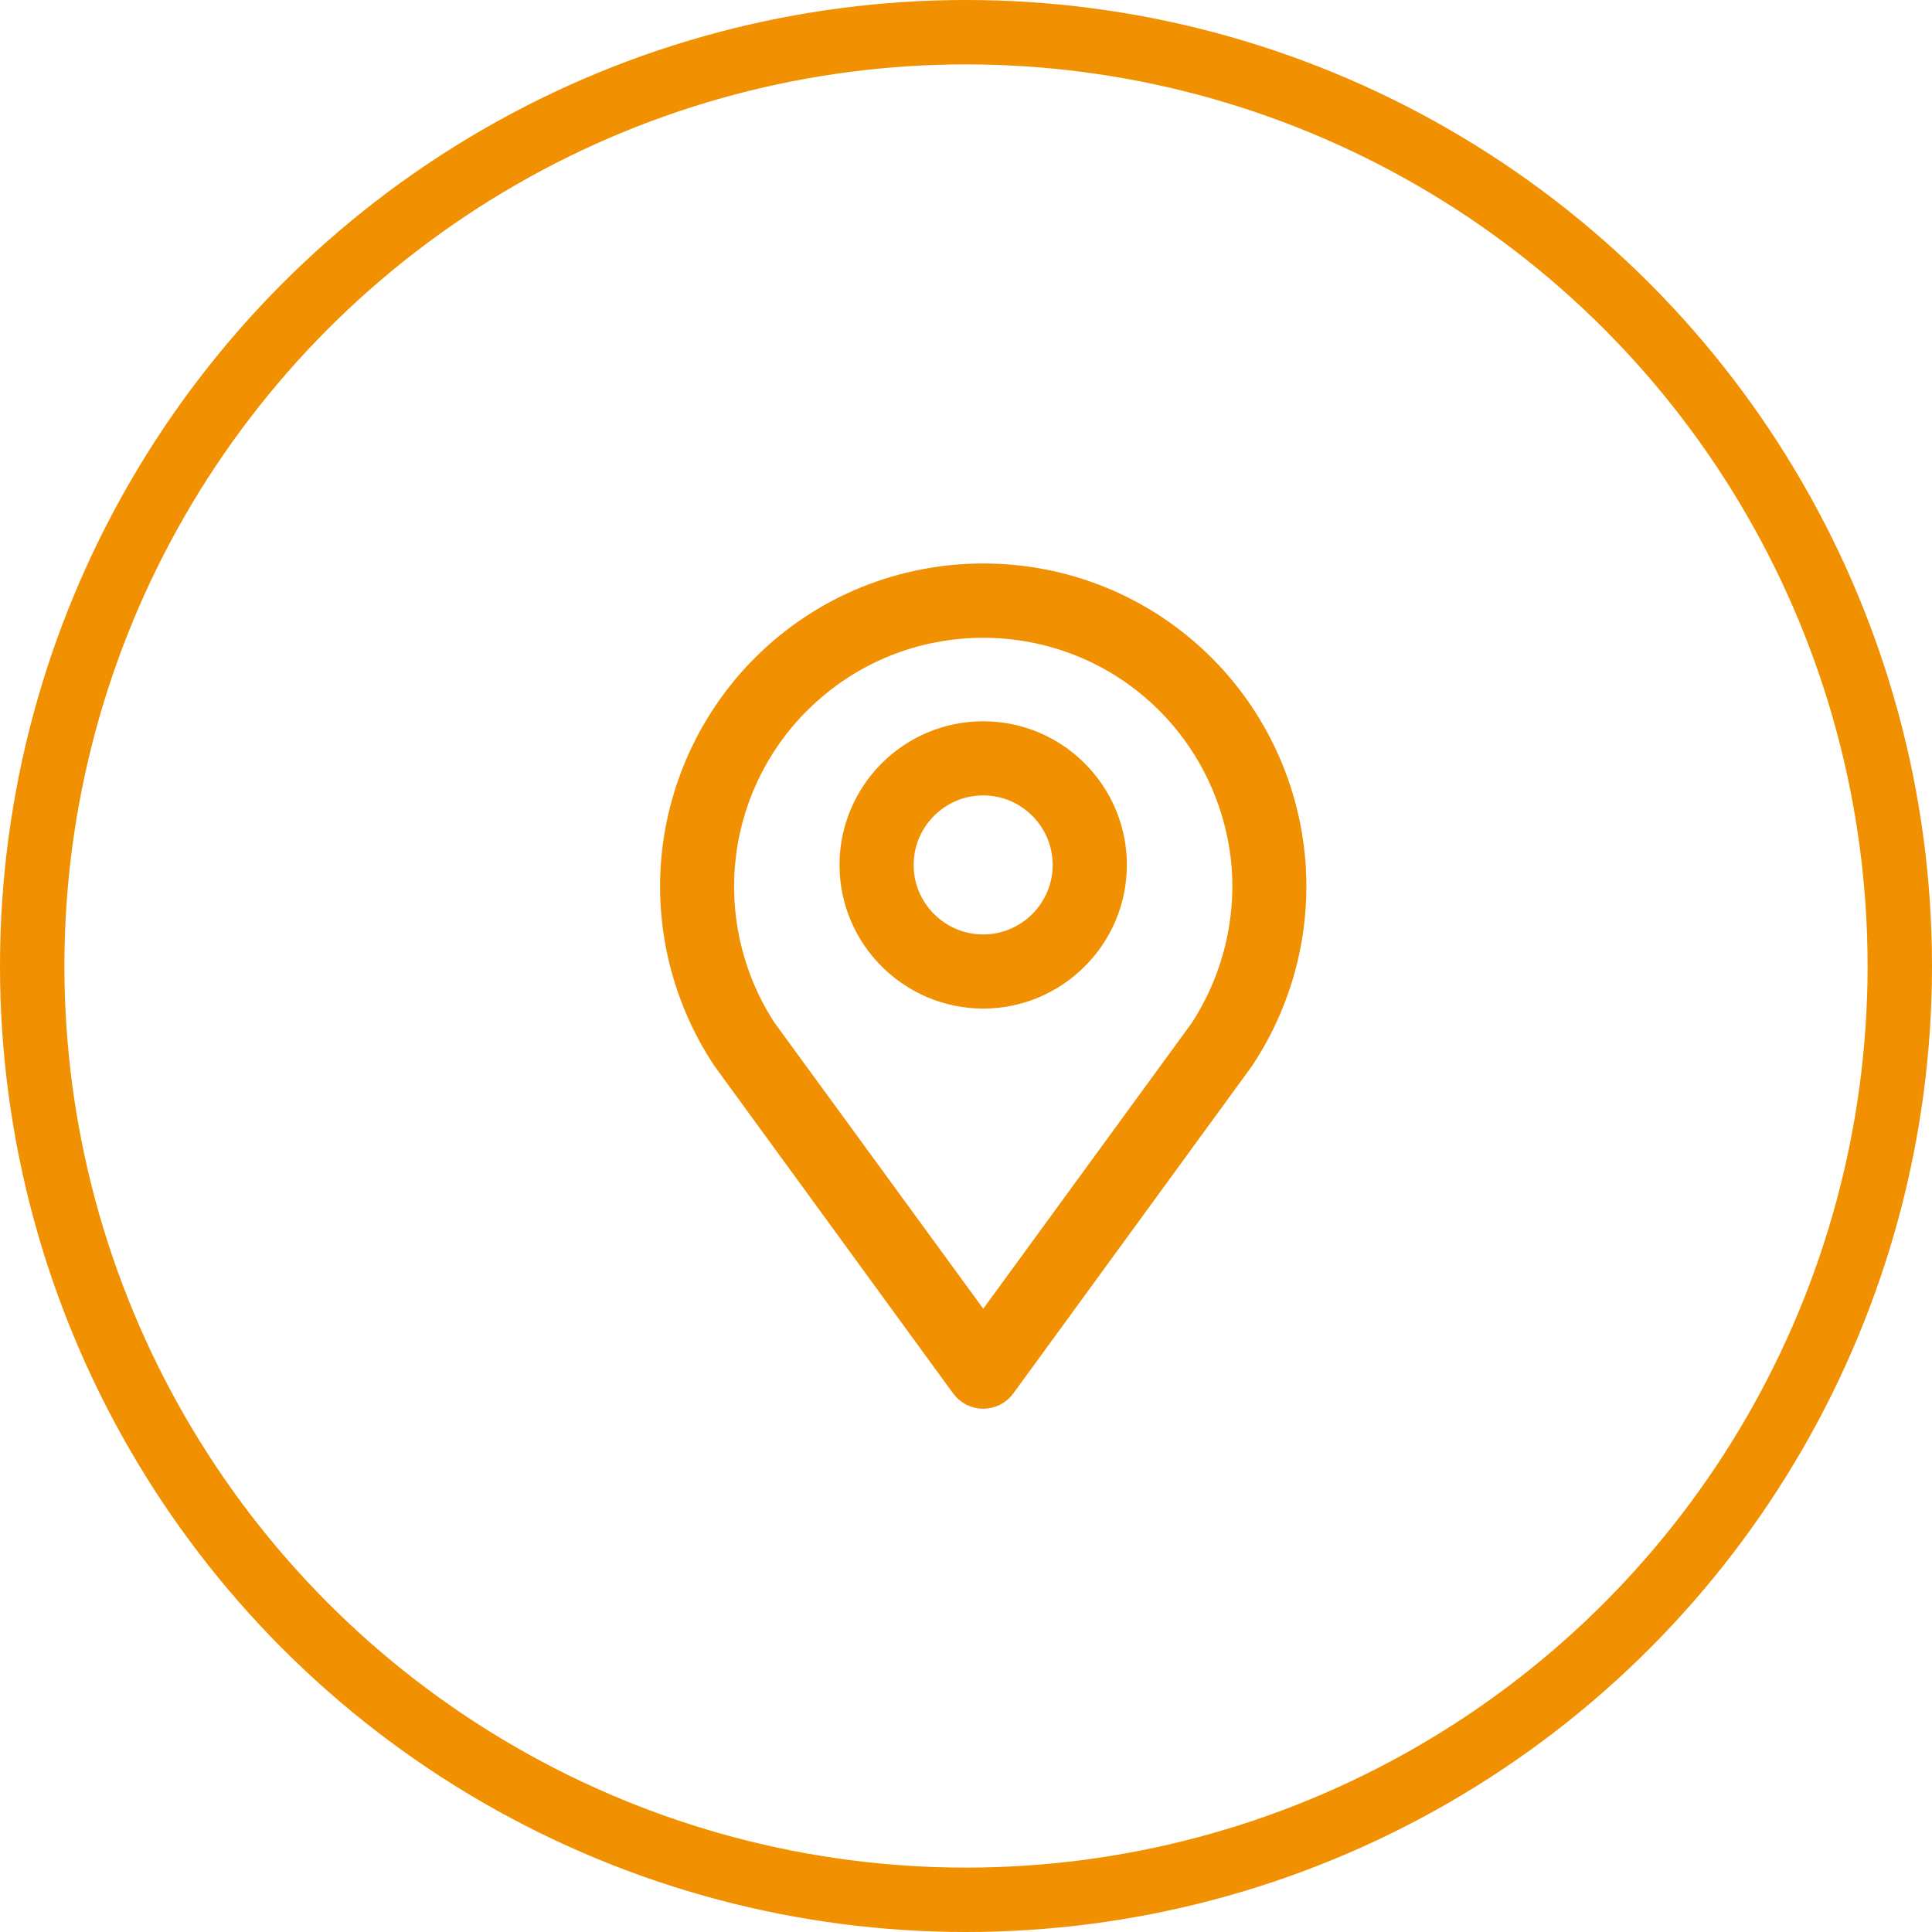 <svg width="30" height="30" viewBox="0 0 30 30" fill="none" xmlns="http://www.w3.org/2000/svg">
<circle cx="15" cy="15" r="14.5" stroke="#F19000"/>
<path d="M18.64 10.394C16.782 8.535 13.756 8.535 11.897 10.394C11.124 11.167 10.636 12.193 10.524 13.284C10.413 14.372 10.684 15.476 11.287 16.391C11.29 16.396 11.292 16.399 11.295 16.404L15.004 21.492C15.067 21.576 15.164 21.625 15.268 21.625C15.371 21.625 15.468 21.576 15.531 21.492L19.24 16.404C19.243 16.399 19.245 16.396 19.248 16.391C19.85 15.476 20.122 14.375 20.011 13.284C19.902 12.196 19.414 11.167 18.64 10.394ZM18.711 16.027L15.268 20.746L11.824 16.027C11.306 15.24 11.075 14.288 11.17 13.352C11.265 12.41 11.686 11.525 12.356 10.858C13.962 9.252 16.573 9.252 18.179 10.858C18.846 11.525 19.267 12.413 19.365 13.352C19.46 14.288 19.226 15.237 18.711 16.027Z" fill="#F19000" stroke="#F19000" stroke-width="0.5"/>
<path d="M15.267 11.45C14.173 11.45 13.286 12.34 13.286 13.431C13.286 14.521 14.176 15.411 15.267 15.411C16.358 15.411 17.248 14.521 17.248 13.431C17.248 12.34 16.36 11.45 15.267 11.45ZM15.267 14.76C14.534 14.76 13.937 14.163 13.937 13.431C13.937 12.698 14.534 12.101 15.267 12.101C15.999 12.101 16.596 12.698 16.596 13.431C16.596 14.163 15.999 14.76 15.267 14.76Z" fill="#F19000" stroke="#F19000" stroke-width="0.5"/>
</svg>
